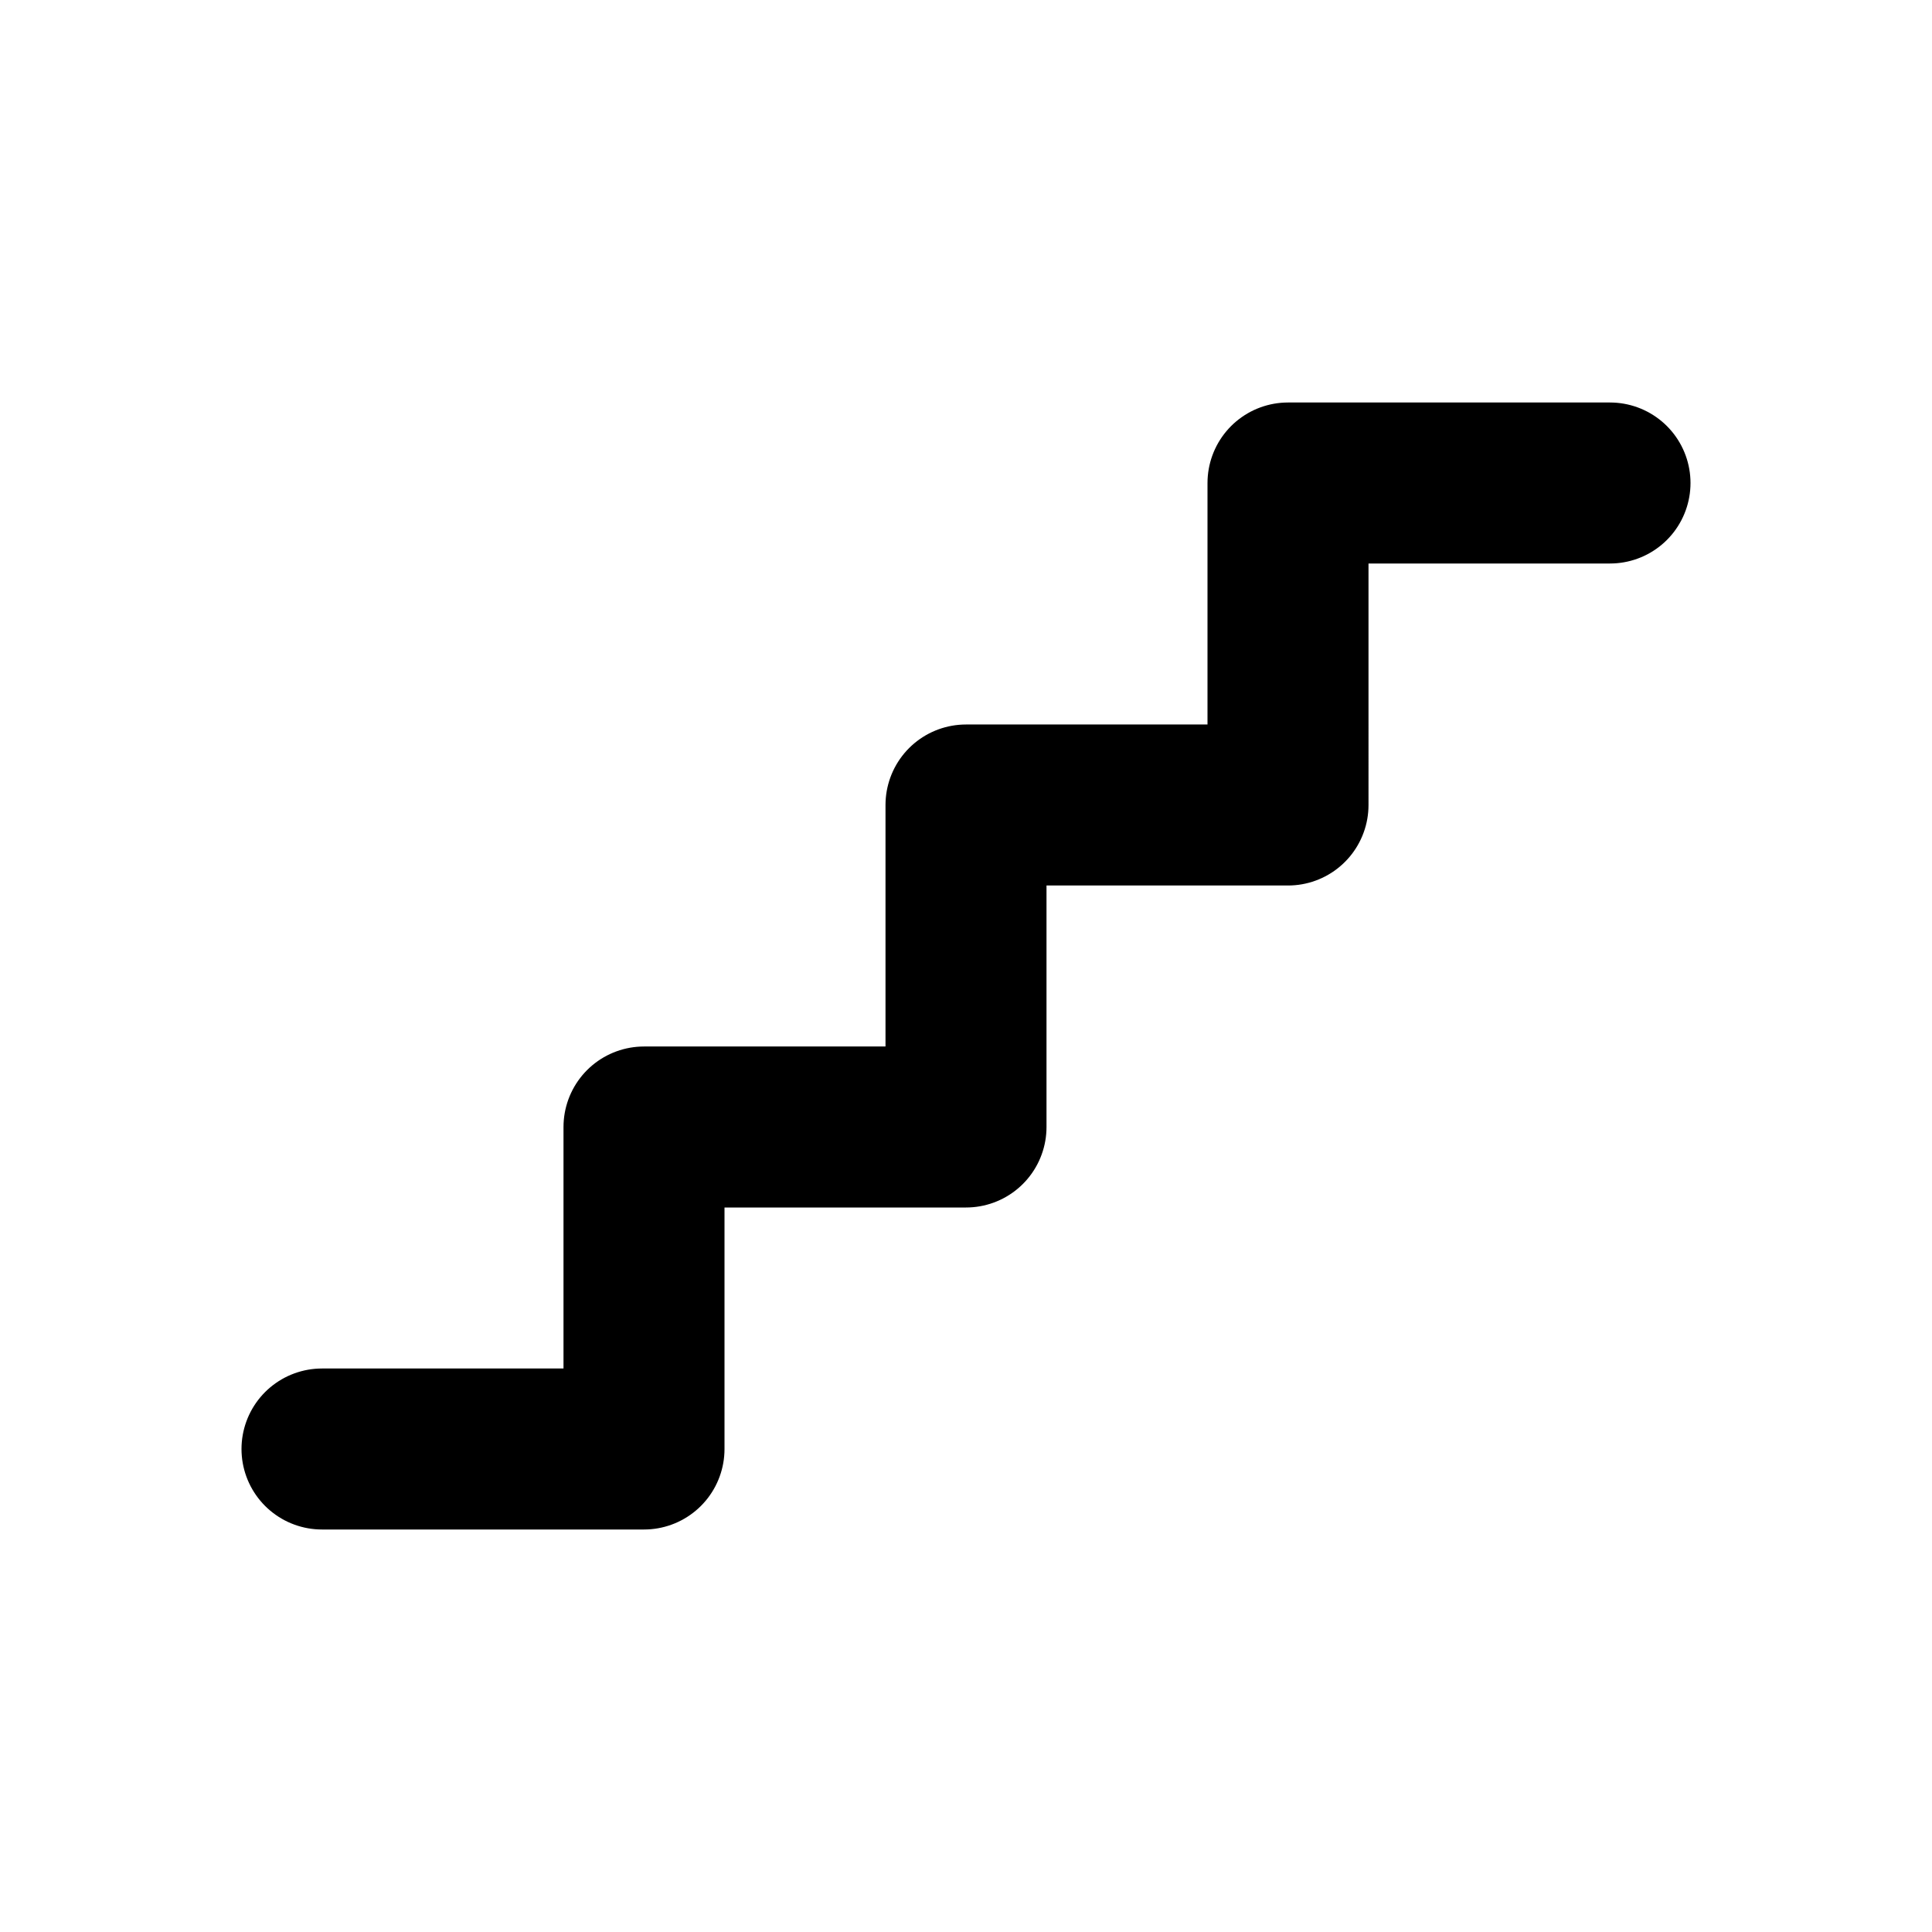 <svg xmlns="http://www.w3.org/2000/svg" class="icon icon-tabler icon-tabler-stairs" viewBox="0 0 24 24" stroke-width="2" stroke="currentColor" fill="none" stroke-linecap="round" stroke-linejoin="round" height="1em" width="1em">
  <path d="M0 0h24v24H0z" stroke="none"/>
  <path d="M4 18h4v-4h4v-4h4V6h4"/>
</svg>
